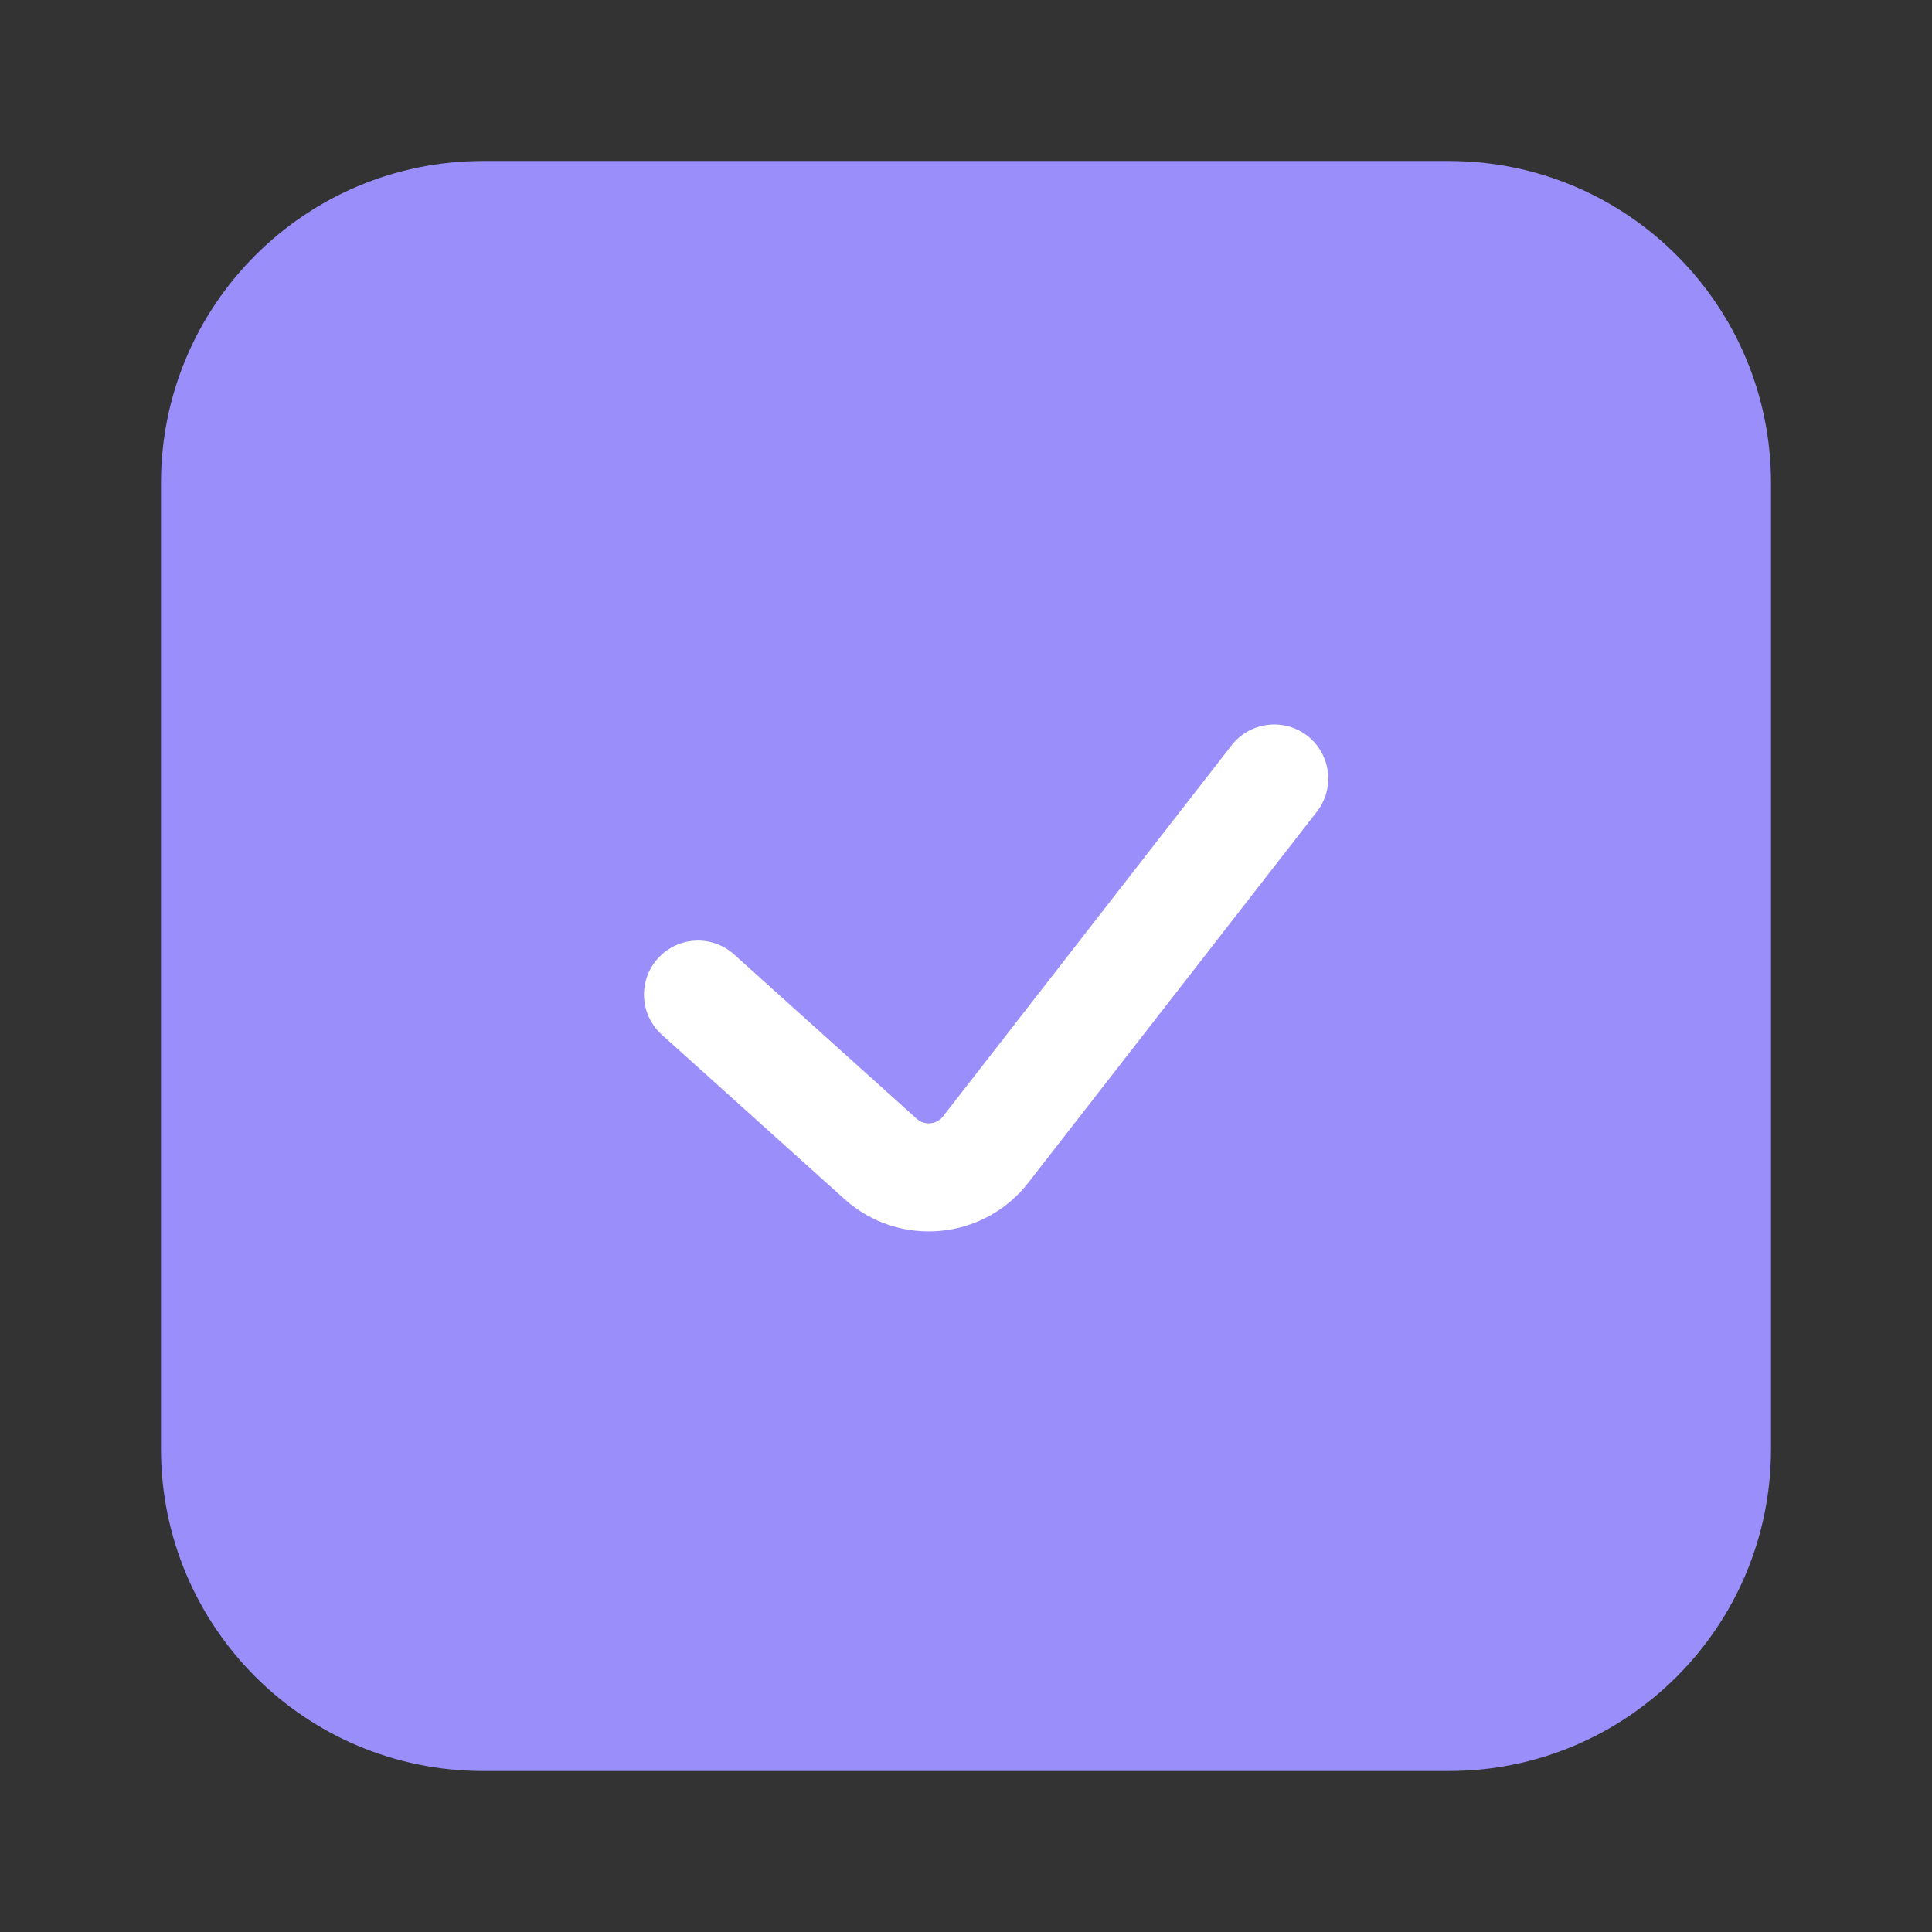 <svg width="24" height="24" viewBox="0 0 24 24" fill="none" xmlns="http://www.w3.org/2000/svg">
<rect x="0" y="0" width="24" height="24" fill="#333333" stroke="none"/>
<path d="M6 2H18C20.209 2 22 3.791 22 6V18C22 20.209 20.209 22 18 22H6C3.791 22 2 20.209 2 18V6C2 3.791 3.791 2 6 2Z" fill="#9A8FFA"/>
<path fill-rule="evenodd" clip-rule="evenodd" d="M16.241 9.141C16.533 9.369 16.586 9.791 16.359 10.083L12.773 14.693C12.215 15.41 11.166 15.503 10.49 14.895L8.222 12.854C7.947 12.606 7.924 12.182 8.172 11.906C8.42 11.631 8.844 11.609 9.12 11.857L11.388 13.898C11.484 13.985 11.634 13.971 11.714 13.869L15.299 9.259C15.527 8.967 15.948 8.914 16.241 9.141Z" fill="white"/>
</svg>
